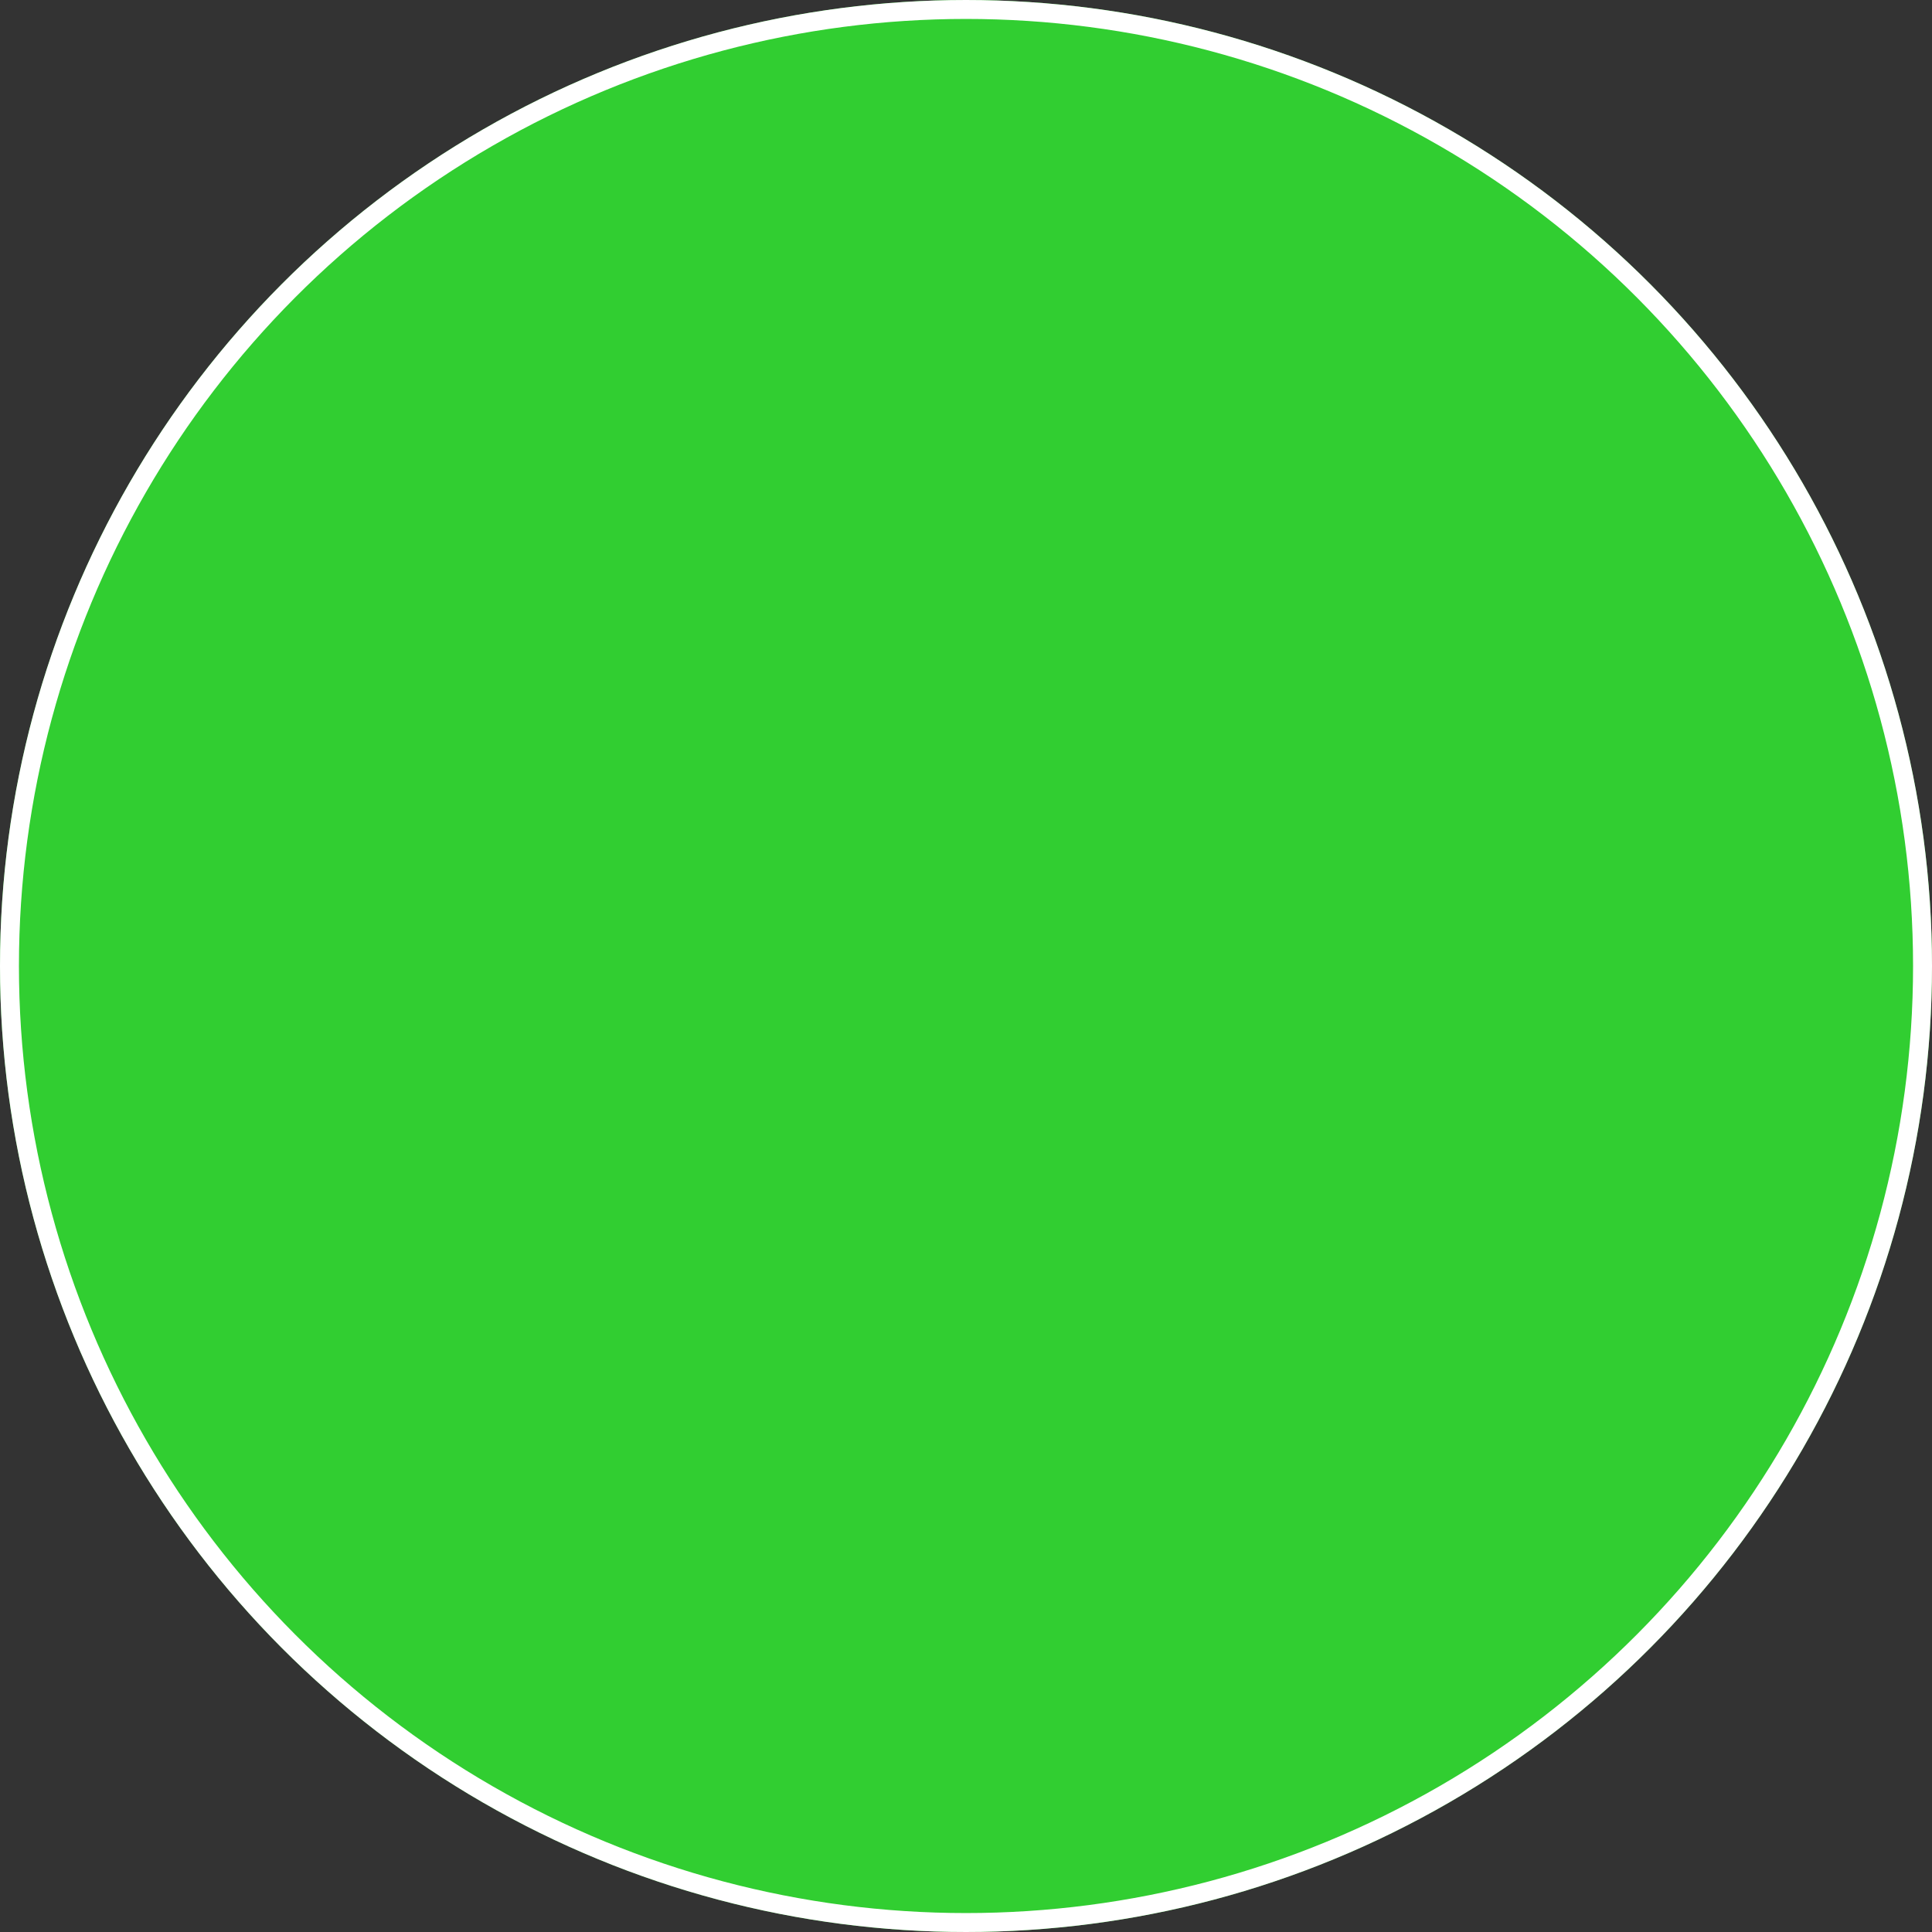 <svg xmlns="http://www.w3.org/2000/svg" width="51" height="51" viewBox="0 0 51 51">
  <rect x="0" y="0" width="51" height="51" fill="#333333" stroke="none"/>
  <g id="Ellipse_752" data-name="Ellipse 752" fill="#31ce31" stroke="#fff" stroke-width="0.5">
    <circle cx="25.5" cy="25.5" r="25.5" stroke="none"/>
    <circle cx="25.5" cy="25.5" r="25.25" fill="none"/>
  </g>
</svg>
